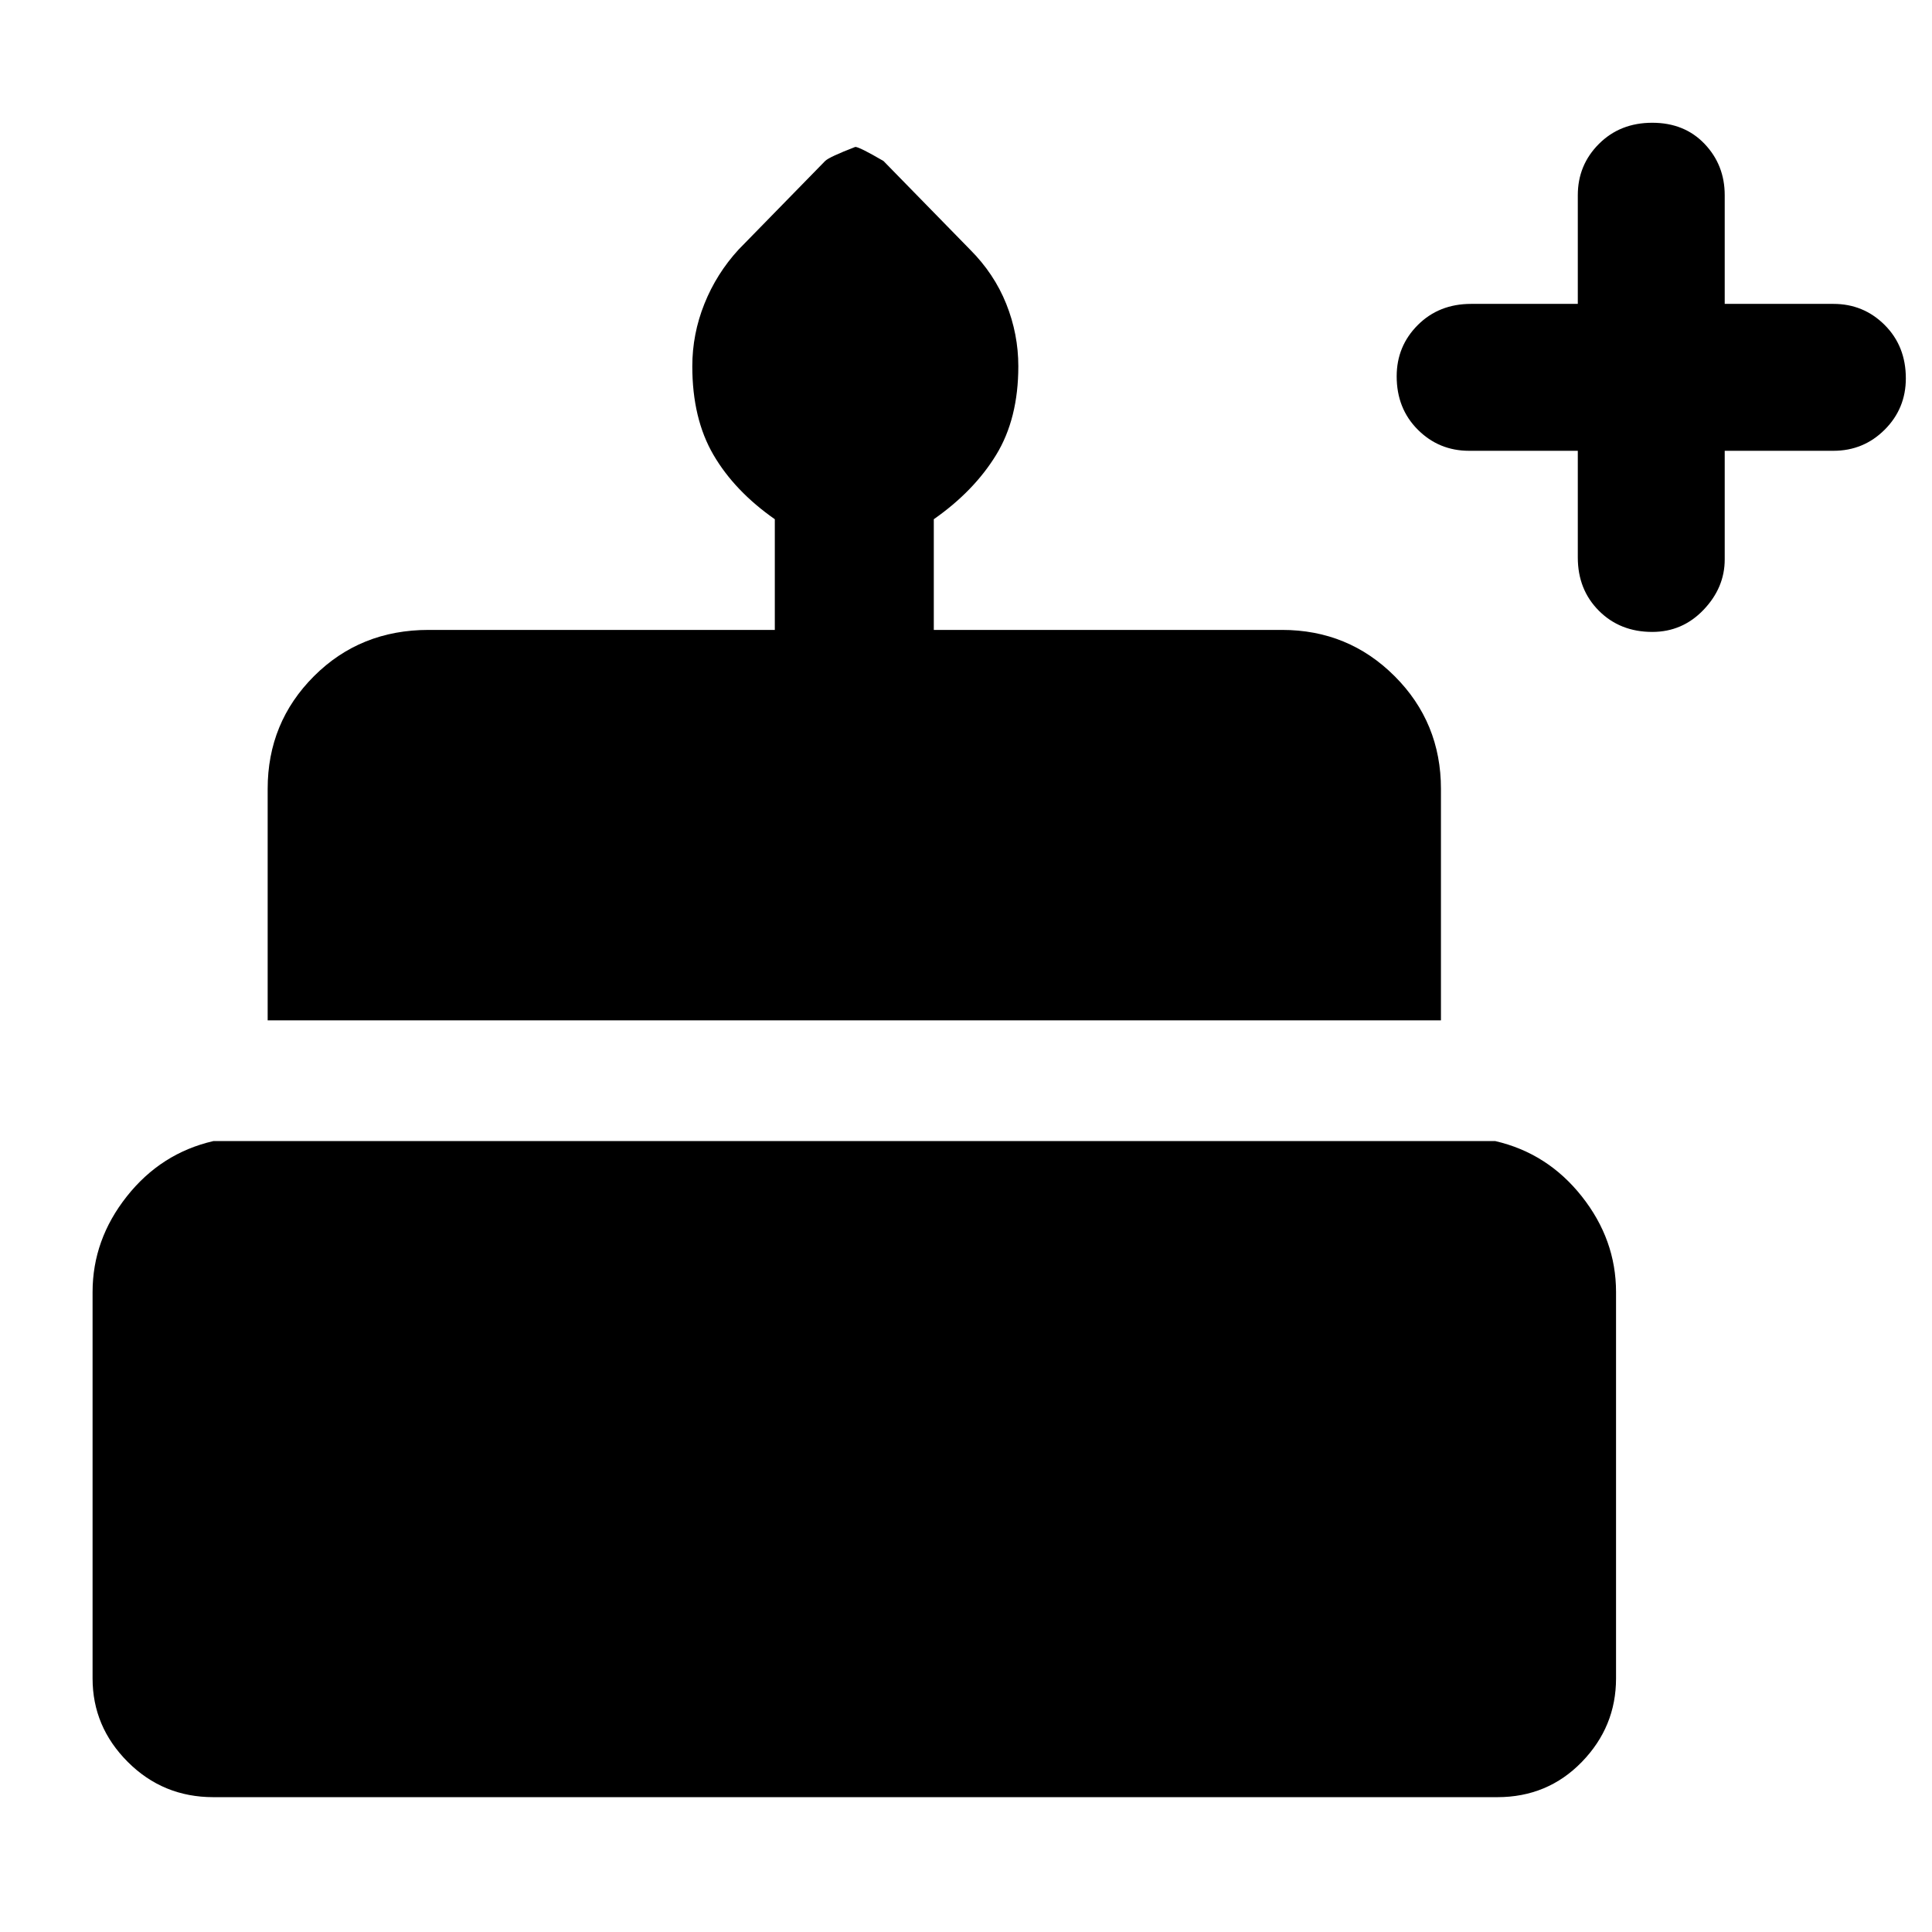 <svg xmlns="http://www.w3.org/2000/svg" height="48" width="48"><path d="M5.3 44.65q-1.25 0-2.125-.875T2.3 41.7v-9.6q0-1.3.85-2.375T5.3 28.35h31.85q1.3.3 2.15 1.375.85 1.075.85 2.375v9.6q0 1.2-.85 2.075-.85.875-2.1.875Zm1.35-19.3V19.6q0-1.65 1.15-2.8t2.85-1.15h8.6V12.9q-1-.7-1.525-1.6-.525-.9-.525-2.2 0-.8.3-1.55t.85-1.35L20.5 4q.1-.1.75-.35.1 0 .7.35l2.15 2.2q.6.6.9 1.35.3.75.3 1.55 0 1.3-.55 2.2-.55.9-1.55 1.6v2.75h8.65q1.65 0 2.8 1.15t1.15 2.8v5.75Zm34.4-9.65q-.8 0-1.325-.525-.525-.525-.525-1.325V11.2h-2.7q-.75 0-1.275-.525-.525-.525-.525-1.325 0-.75.525-1.275.525-.525 1.325-.525h2.65v-2.7q0-.75.525-1.275.525-.525 1.325-.525.8 0 1.3.525t.5 1.275v2.7h2.7q.75 0 1.275.525.525.525.525 1.325 0 .75-.525 1.275-.525.525-1.275.525h-2.7v2.7q0 .7-.525 1.25t-1.275.55Z"/></svg>